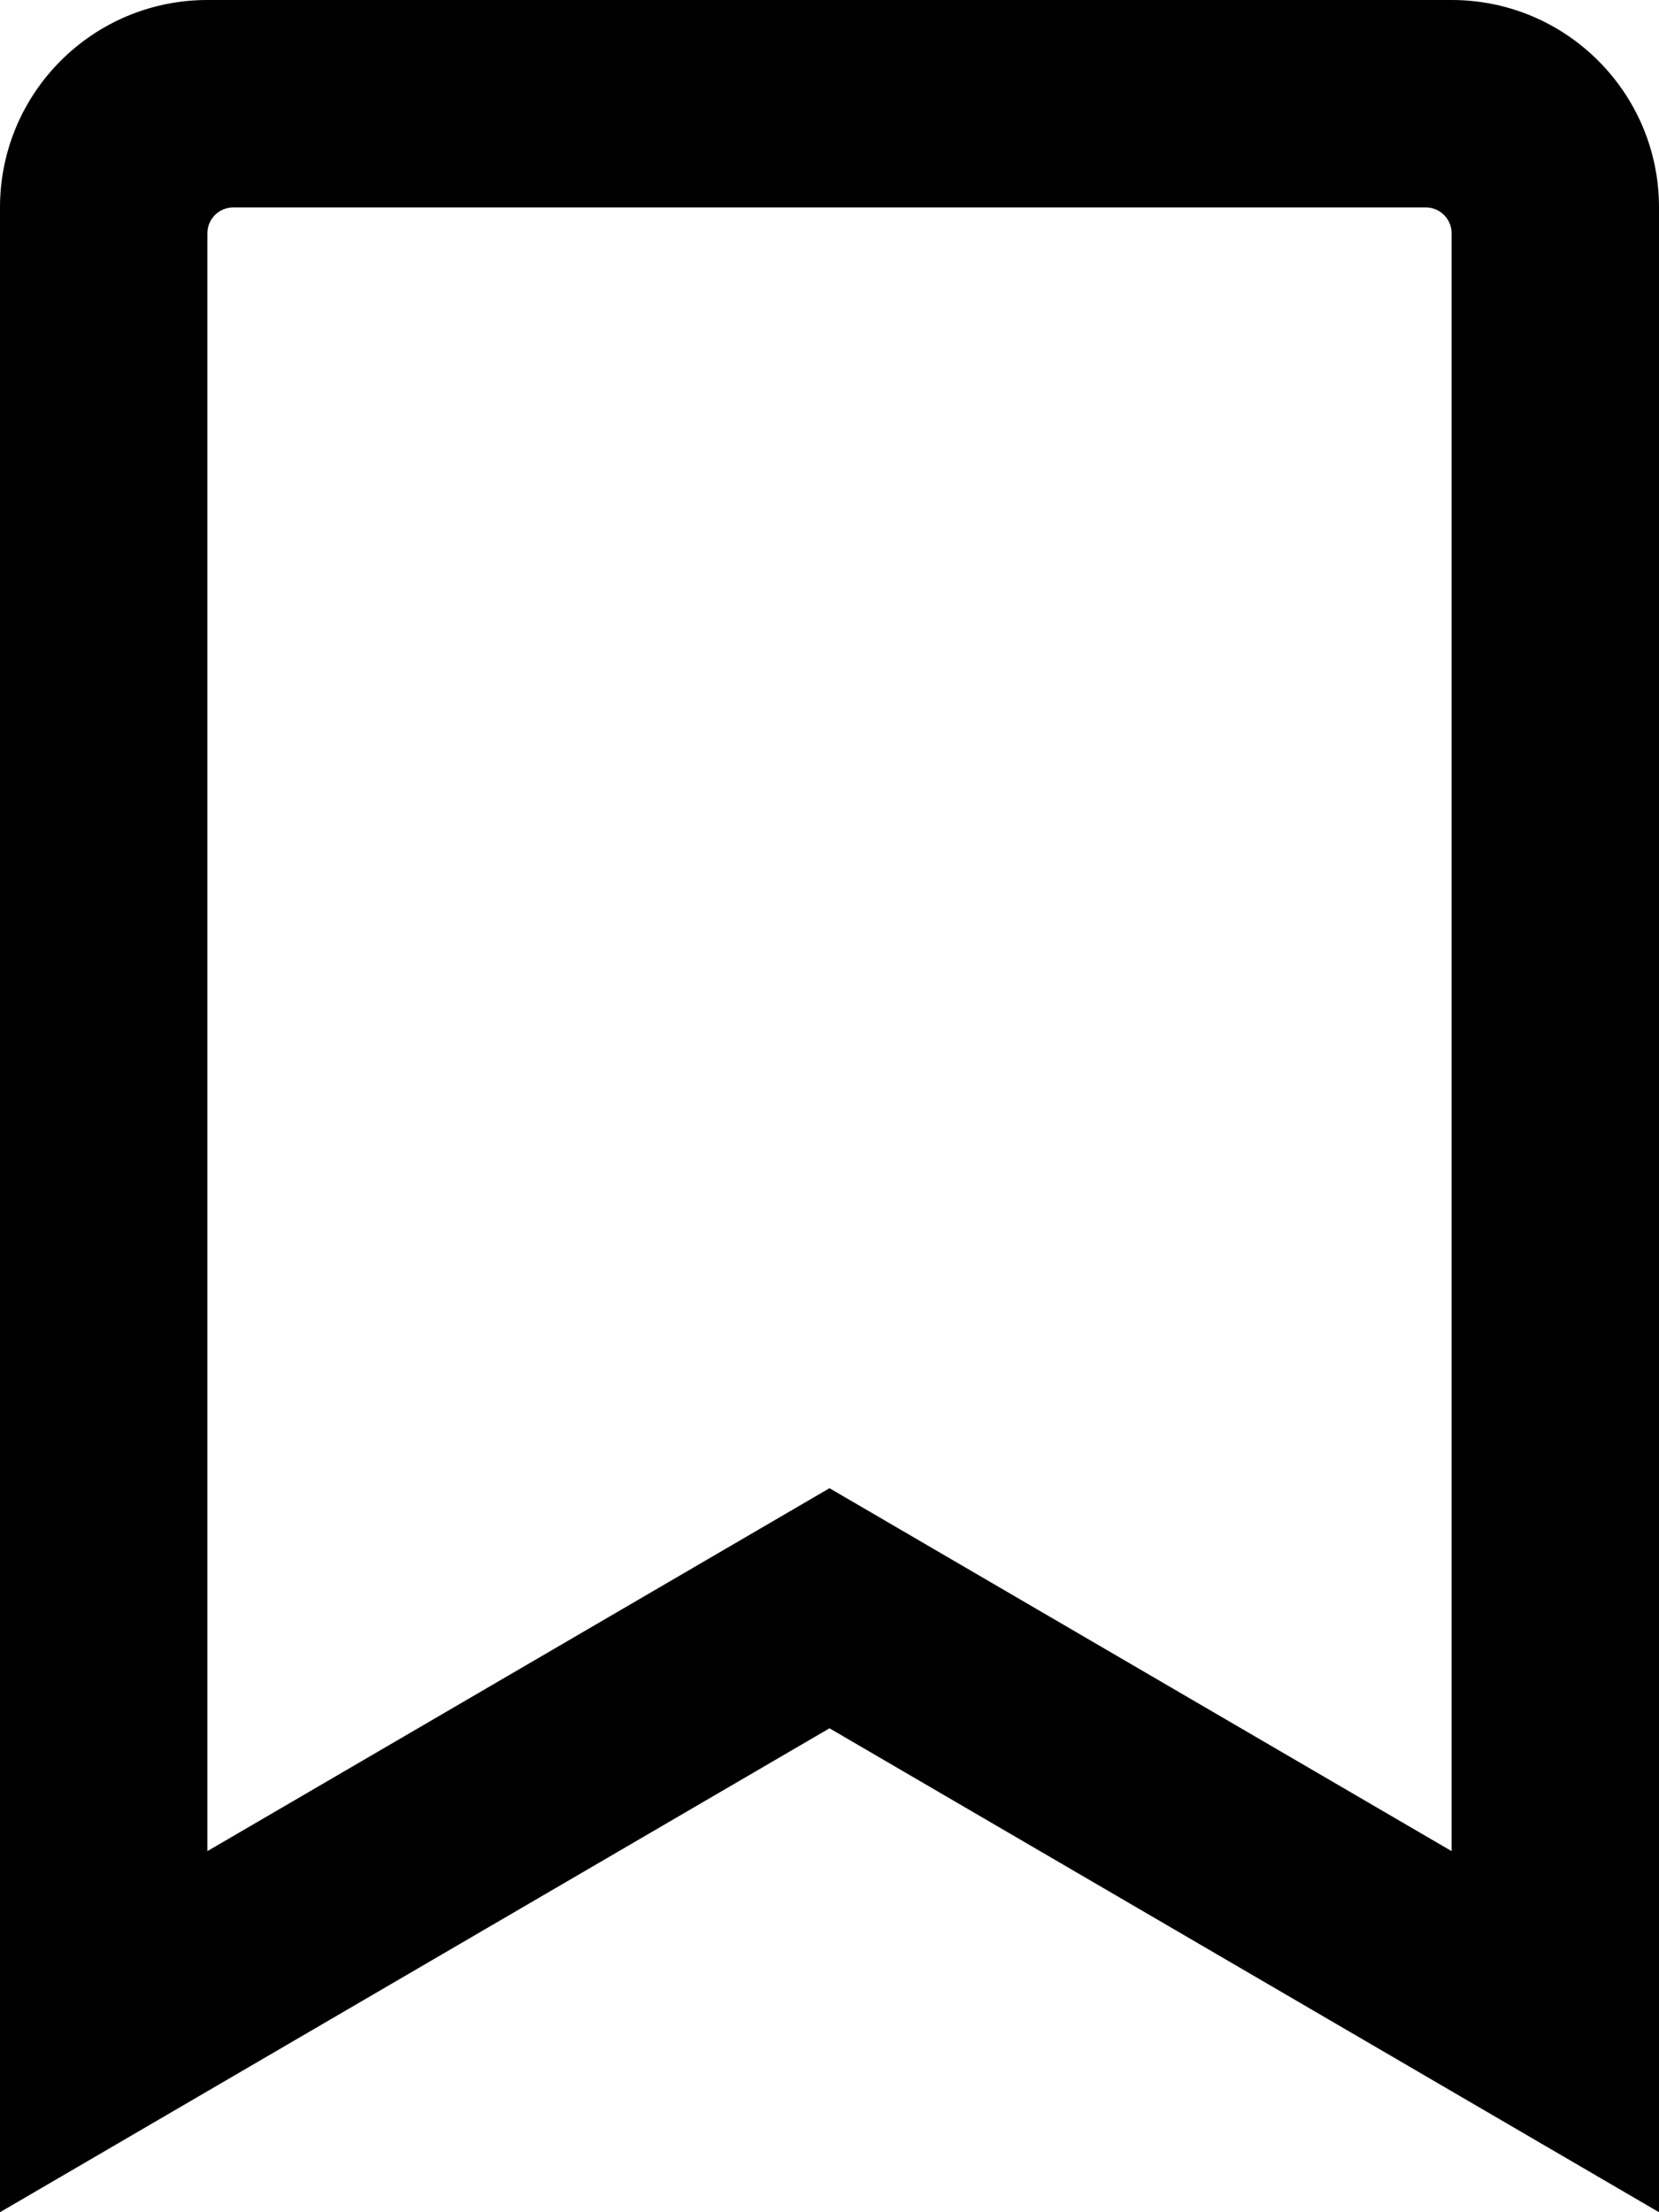 <!-- Generated by IcoMoon.io -->
<svg version="1.1" xmlns="http://www.w3.org/2000/svg" width="24" height="32" viewBox="0 0 24 32">
<title>bookmark1</title>
<path d="M21 0h-18c-1.657 0-3 1.343-3 3v29l12-7 12 7v-29c0-1.657-1.343-3-3-3zM21 26.777l-9-5.25-9 5.25v-23.402c0-0.207 0.168-0.375 0.375-0.375v0h17.25c0.207 0 0.375 0.168 0.375 0.375v23.402z"></path>
</svg>
